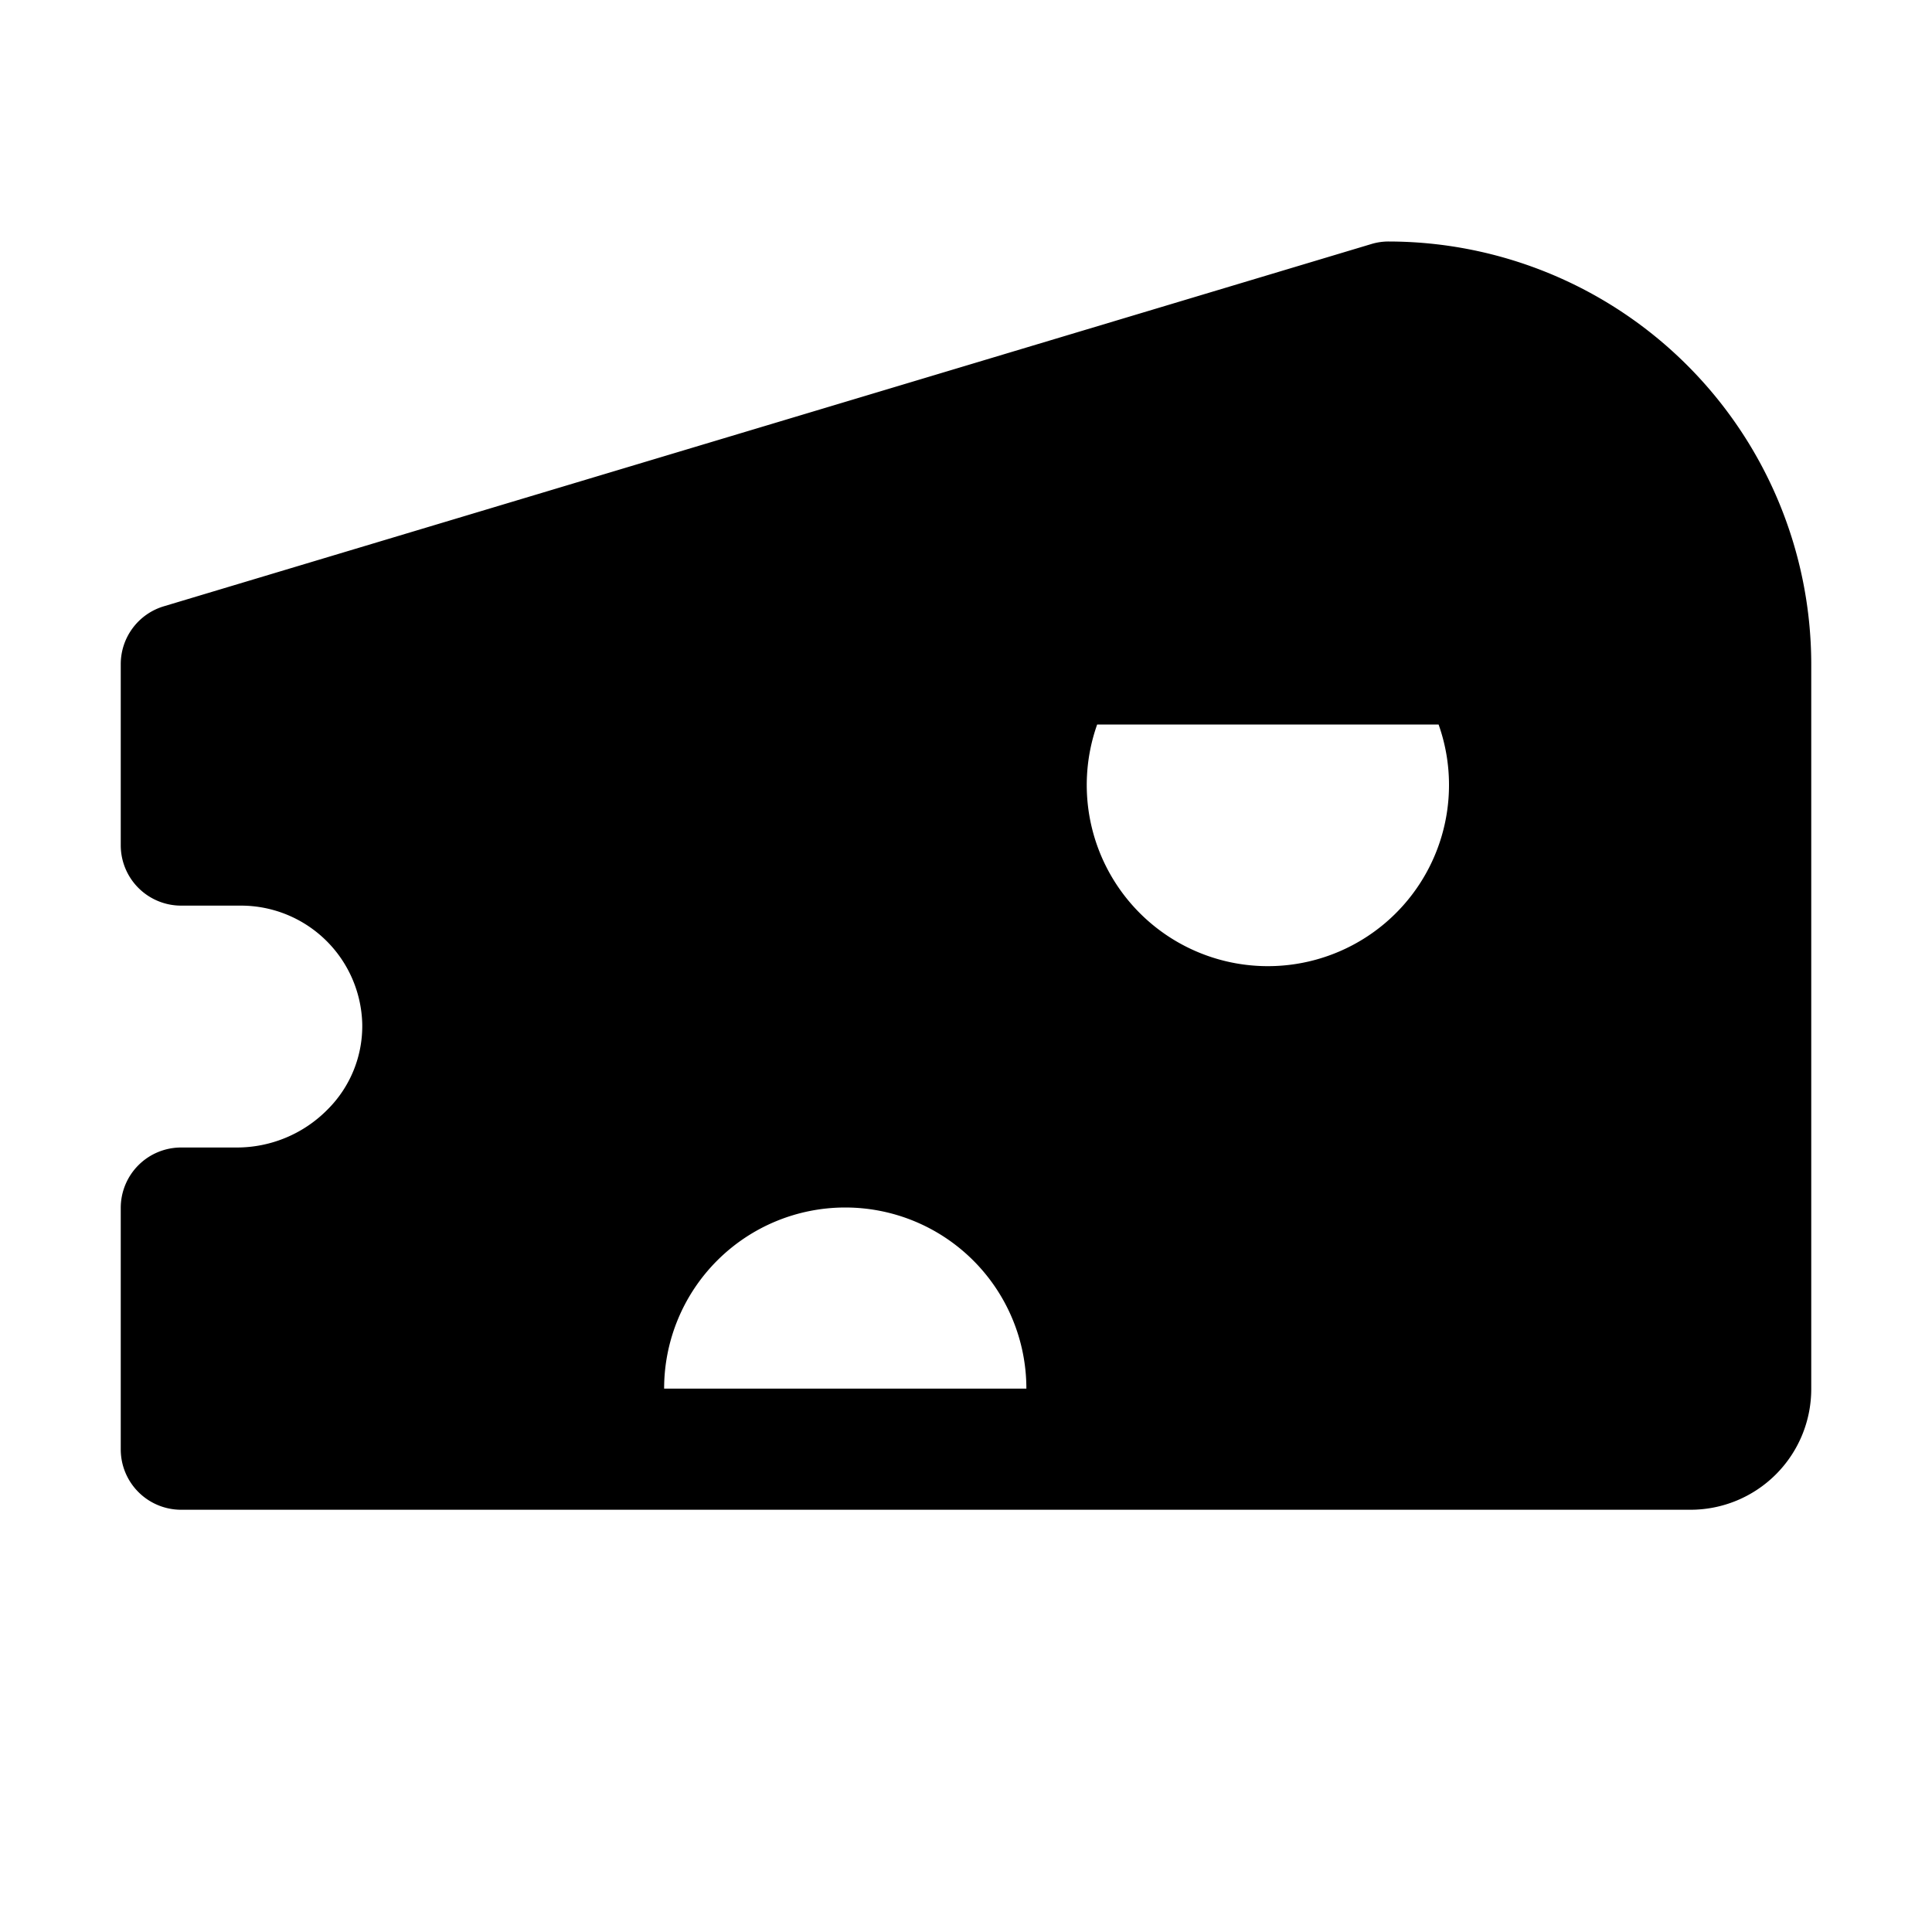 <svg xmlns="http://www.w3.org/2000/svg" width="24" height="24" viewBox="0 0 256 256">
    <path d="M184,40,24,88v24h8a24,24,0,0,1,24,23.54C56.25,149,44.91,160,31.46,160H24v32H80v-8a32,32,0,0,1,64,0v8h80a8,8,0,0,0,8-8V88A48,48,0,0,0,184,40Zm-16,96a32,32,0,0,1-27.72-48h55.44A32,32,0,0,1,168,136Z" class="pr-icon-duotone-secondary"/>
    <path d="M184,32a7.81,7.81,0,0,0-2.3.34l-160,48h0A8,8,0,0,0,16,88v24a8,8,0,0,0,8,8h8a16.08,16.08,0,0,1,16,15.69A15.6,15.6,0,0,1,43.42,147a16.87,16.87,0,0,1-12,5.05H24a8,8,0,0,0-8,8v32a8,8,0,0,0,8,8H224a16,16,0,0,0,16-16V88A56.06,56.06,0,0,0,184,32Zm1.12,16a40.06,40.06,0,0,1,38.07,32H78.51ZM192,104a24,24,0,1,1-46.62-8h45.24A23.86,23.86,0,0,1,192,104ZM88,184a24,24,0,0,1,48,0Zm136,0H152a40,40,0,0,0-80,0H32V168a33,33,0,0,0,22.84-9.85A31.39,31.39,0,0,0,64,135.38,32.15,32.15,0,0,0,32,104V96h96.81a40,40,0,1,0,78.38,0H224Z"/>
</svg>